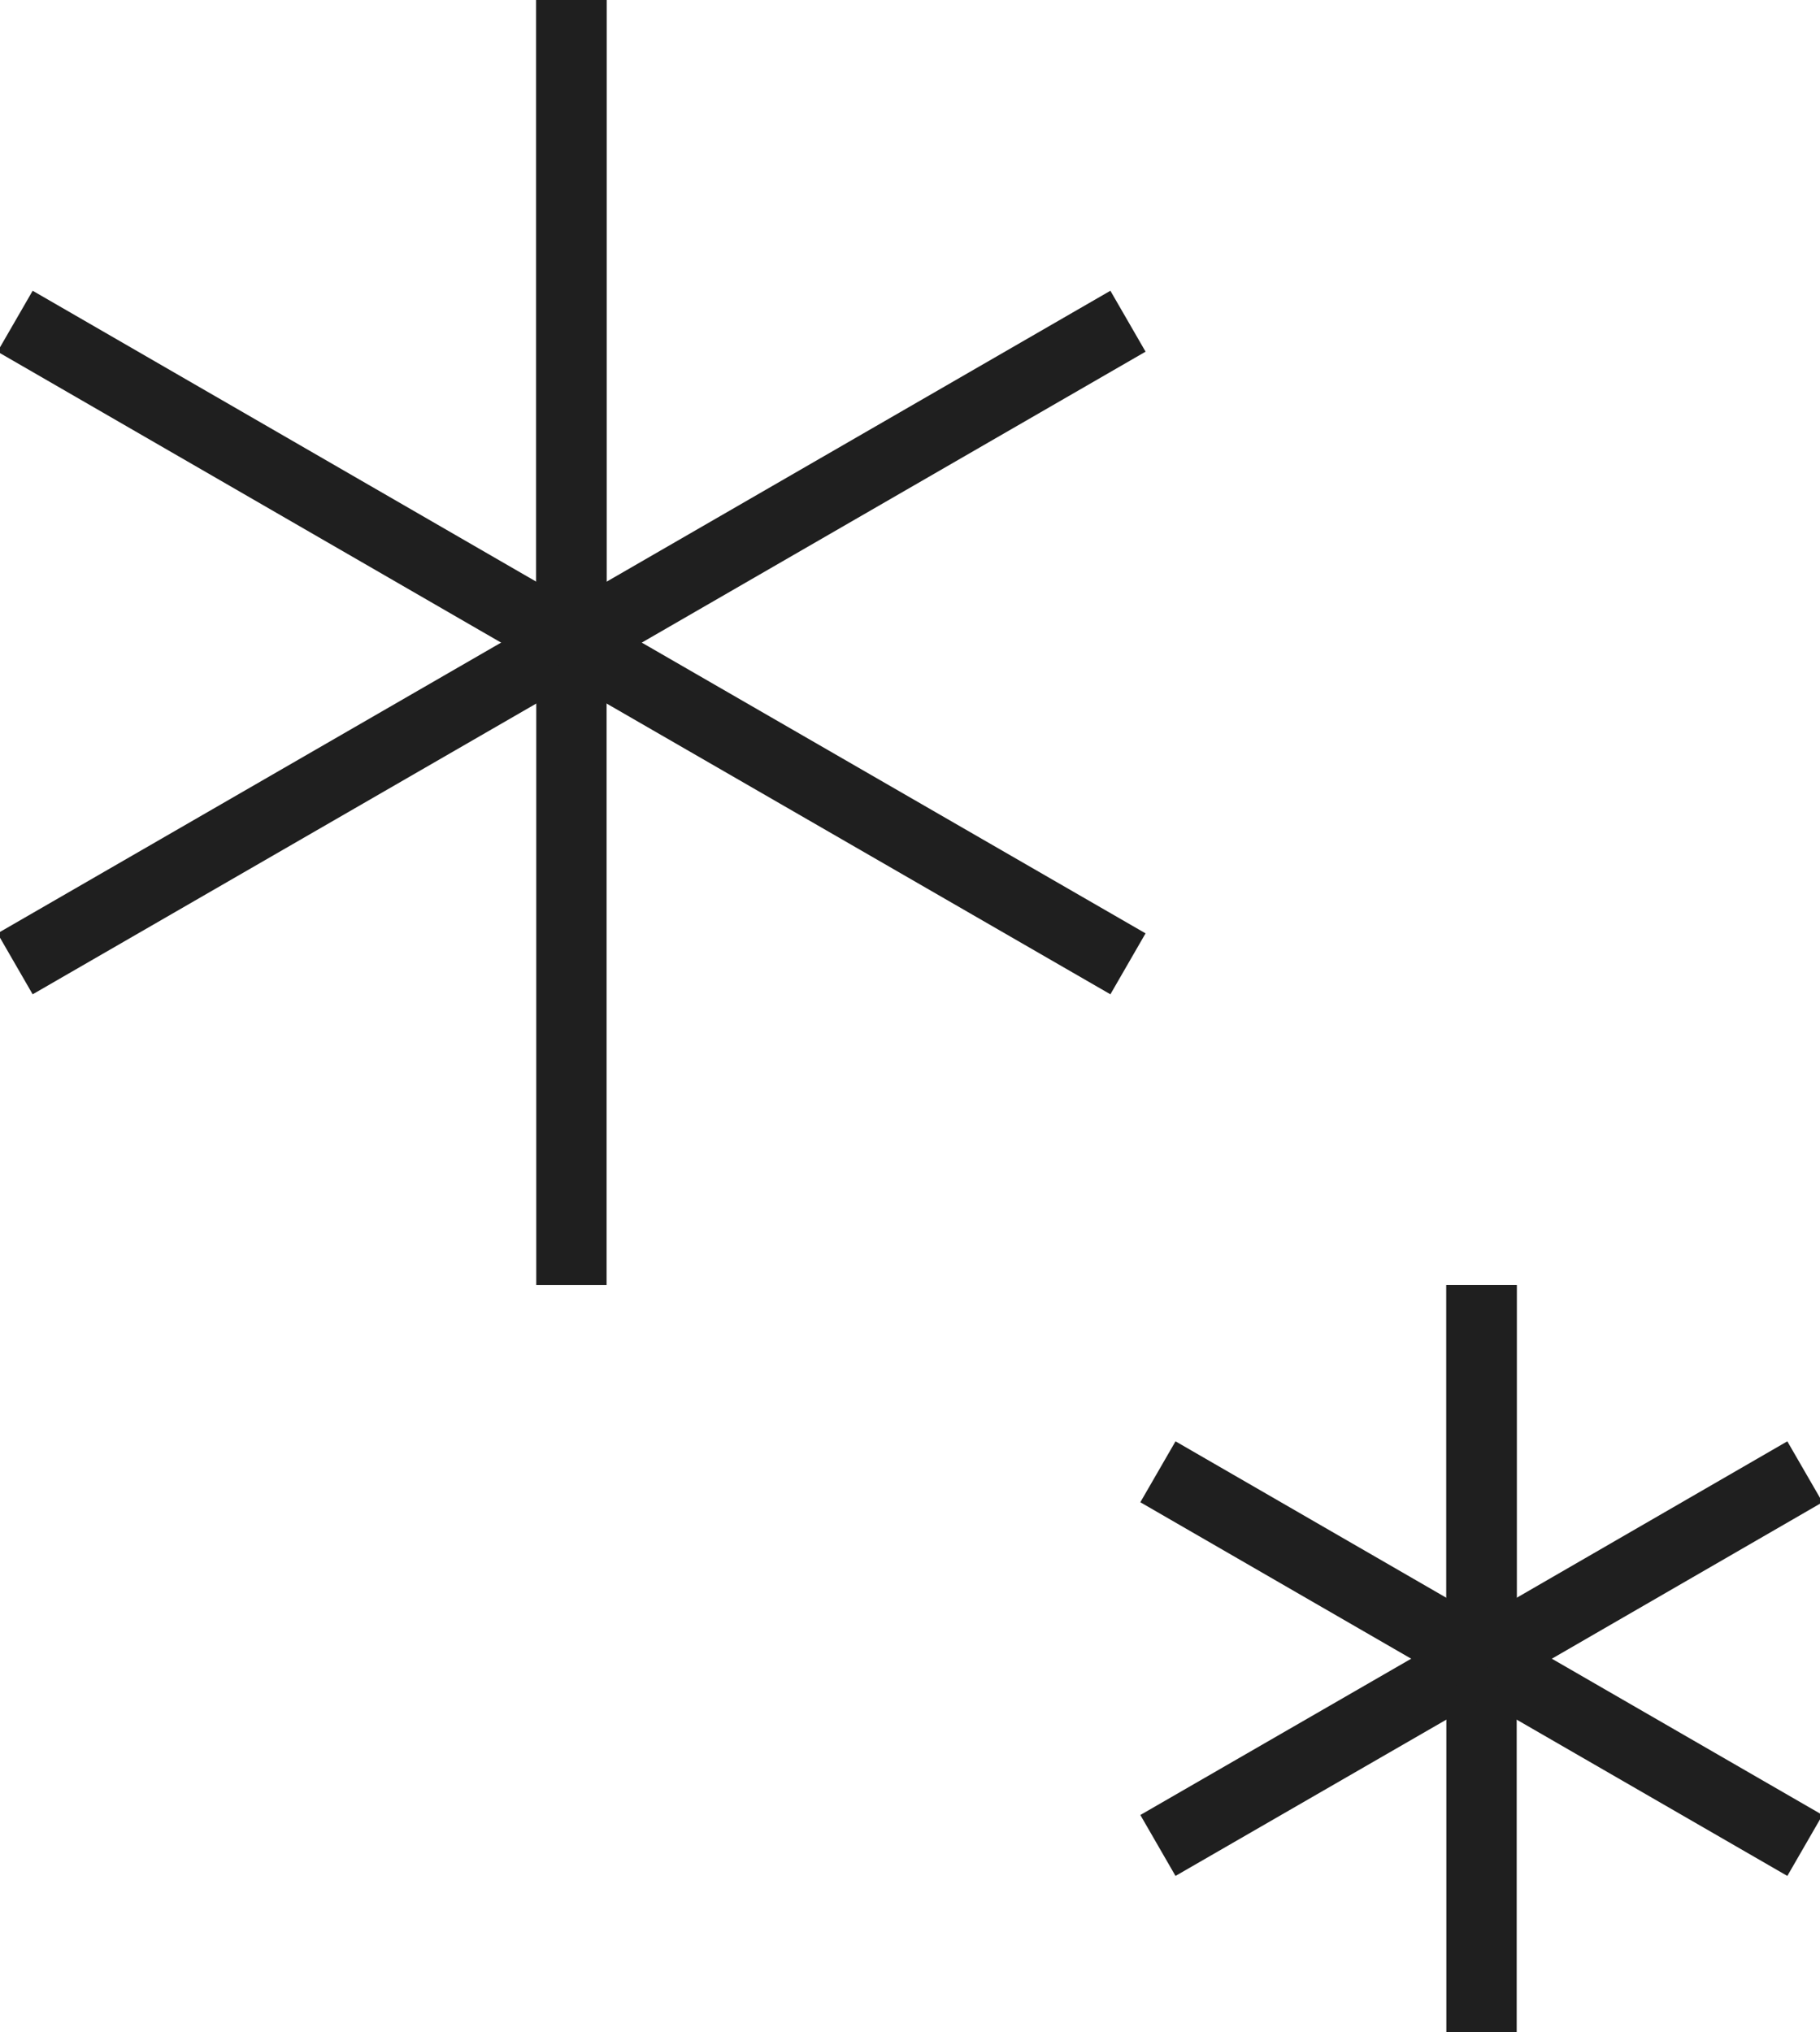 <svg xmlns="http://www.w3.org/2000/svg" viewBox="0 0 90.55 101.1"><defs><style>.cls-1{fill:none;stroke:#1f1f1f;stroke-miterlimit:10;stroke-width:3.5px;}</style></defs><g id="Layer_2" data-name="Layer 2"><g id="Layer_2-2" data-name="Layer 2"><line class="cls-1" x1="73.71" y1="63.93" x2="73.71" y2="82.52"/><line class="cls-1" x1="89.8" y1="73.22" x2="73.71" y2="82.52"/><line class="cls-1" x1="89.8" y1="91.81" x2="73.71" y2="82.52"/><line class="cls-1" x1="73.71" y1="101.1" x2="73.71" y2="82.52"/><line class="cls-1" x1="57.61" y1="91.81" x2="73.71" y2="82.52"/><line class="cls-1" x1="57.61" y1="73.22" x2="73.71" y2="82.52"/><line class="cls-1" x1="73.71" y1="63.93" x2="73.71" y2="82.52"/><line class="cls-1" x1="28.43" x2="28.43" y2="31.97"/><line class="cls-1" x1="56.12" y1="15.98" x2="28.43" y2="31.97"/><line class="cls-1" x1="56.12" y1="47.95" x2="28.43" y2="31.97"/><line class="cls-1" x1="28.43" y1="63.93" x2="28.43" y2="31.97"/><line class="cls-1" x1="0.75" y1="47.95" x2="28.43" y2="31.97"/><line class="cls-1" x1="0.75" y1="15.98" x2="28.43" y2="31.97"/><line class="cls-1" x1="28.43" x2="28.43" y2="31.97"/></g></g></svg>